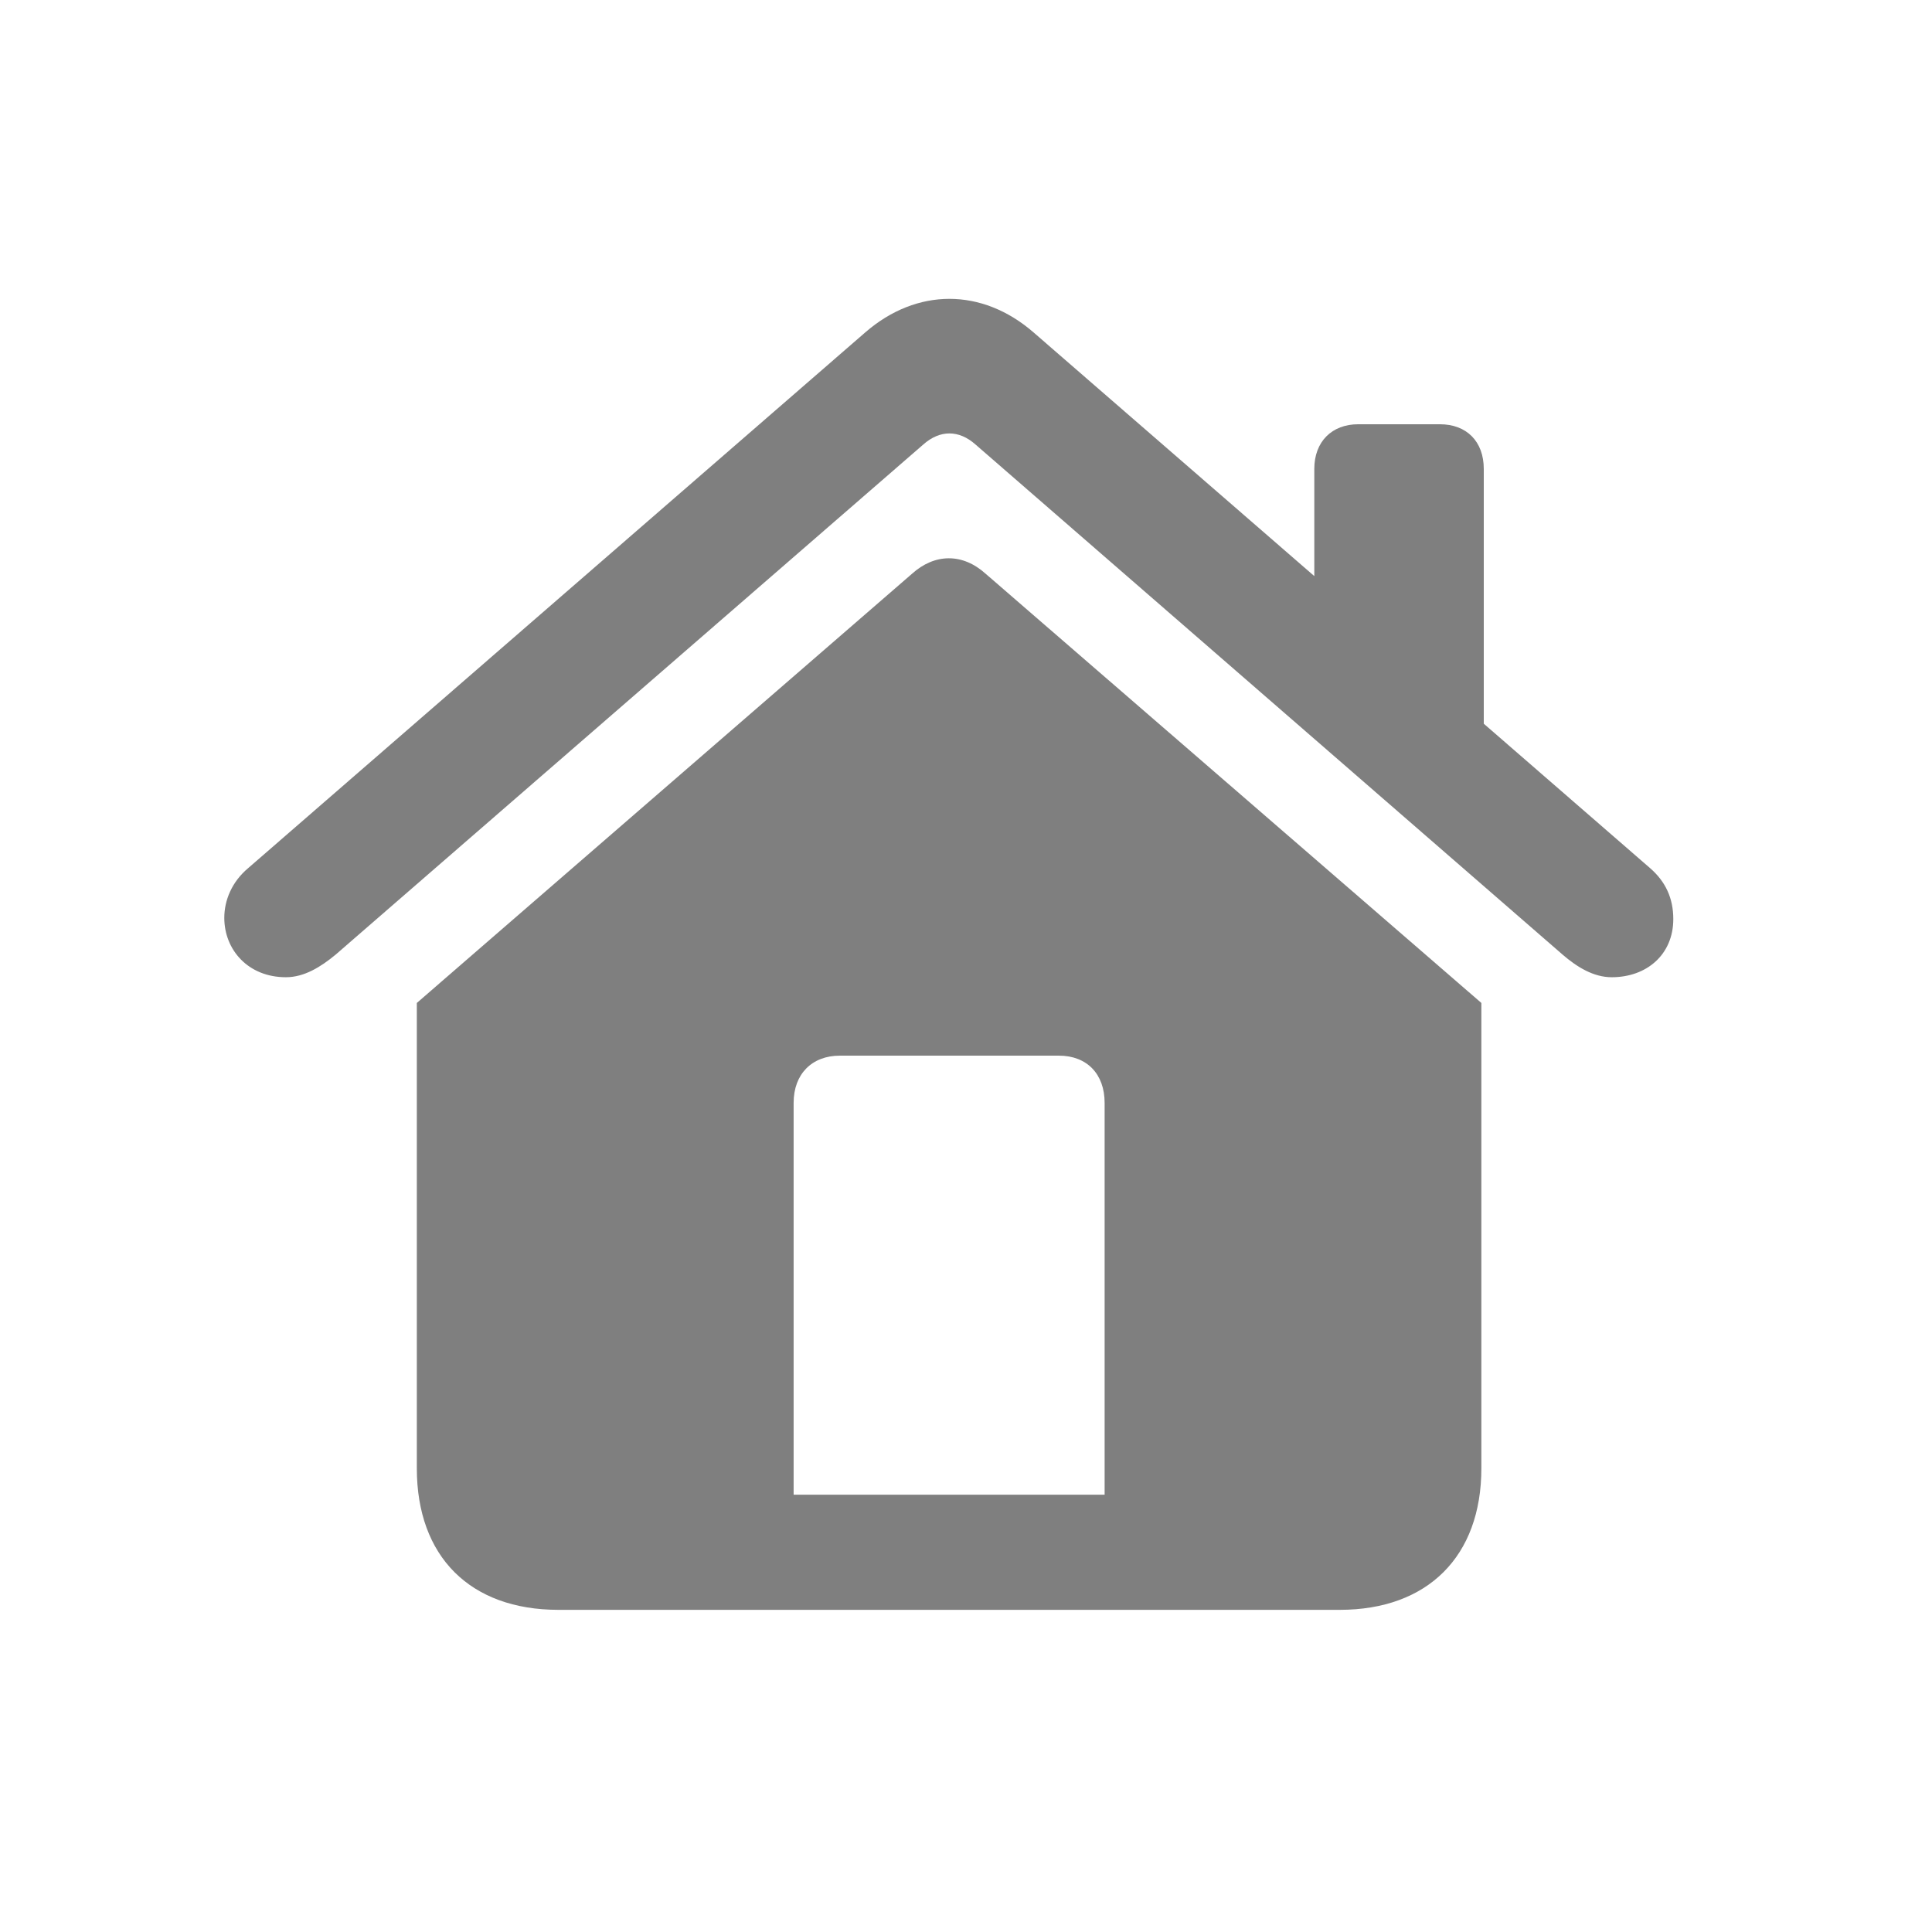 <svg width="32" height="32" viewBox="0 0 32 32" fill="none" xmlns="http://www.w3.org/2000/svg">
<path d="M3.715 15.202C3.715 15.73 4.108 16.186 4.736 16.186C5.04 16.186 5.315 16.014 5.56 15.811L15.293 7.362C15.568 7.118 15.882 7.118 16.157 7.362L25.881 15.811C26.116 16.014 26.391 16.186 26.695 16.186C27.274 16.186 27.715 15.811 27.715 15.223C27.715 14.878 27.588 14.604 27.333 14.381L24.576 11.987V7.767C24.576 7.311 24.291 7.027 23.849 7.027H22.495C22.064 7.027 21.769 7.311 21.769 7.767V9.542L17.118 5.505C16.265 4.765 15.185 4.765 14.332 5.505L4.108 14.381C3.843 14.604 3.715 14.908 3.715 15.202ZM6.904 24.321C6.904 25.782 7.787 26.664 9.249 26.664H22.191C23.643 26.664 24.536 25.782 24.536 24.321V16.612L16.324 9.502C15.941 9.157 15.48 9.167 15.107 9.502L6.904 16.612V24.321ZM18.296 24.757H13.145V18.266C13.145 17.789 13.449 17.485 13.91 17.485H17.54C18.002 17.485 18.296 17.789 18.296 18.266V24.757Z" fill="black" fill-opacity="0.5"/>
</svg>
